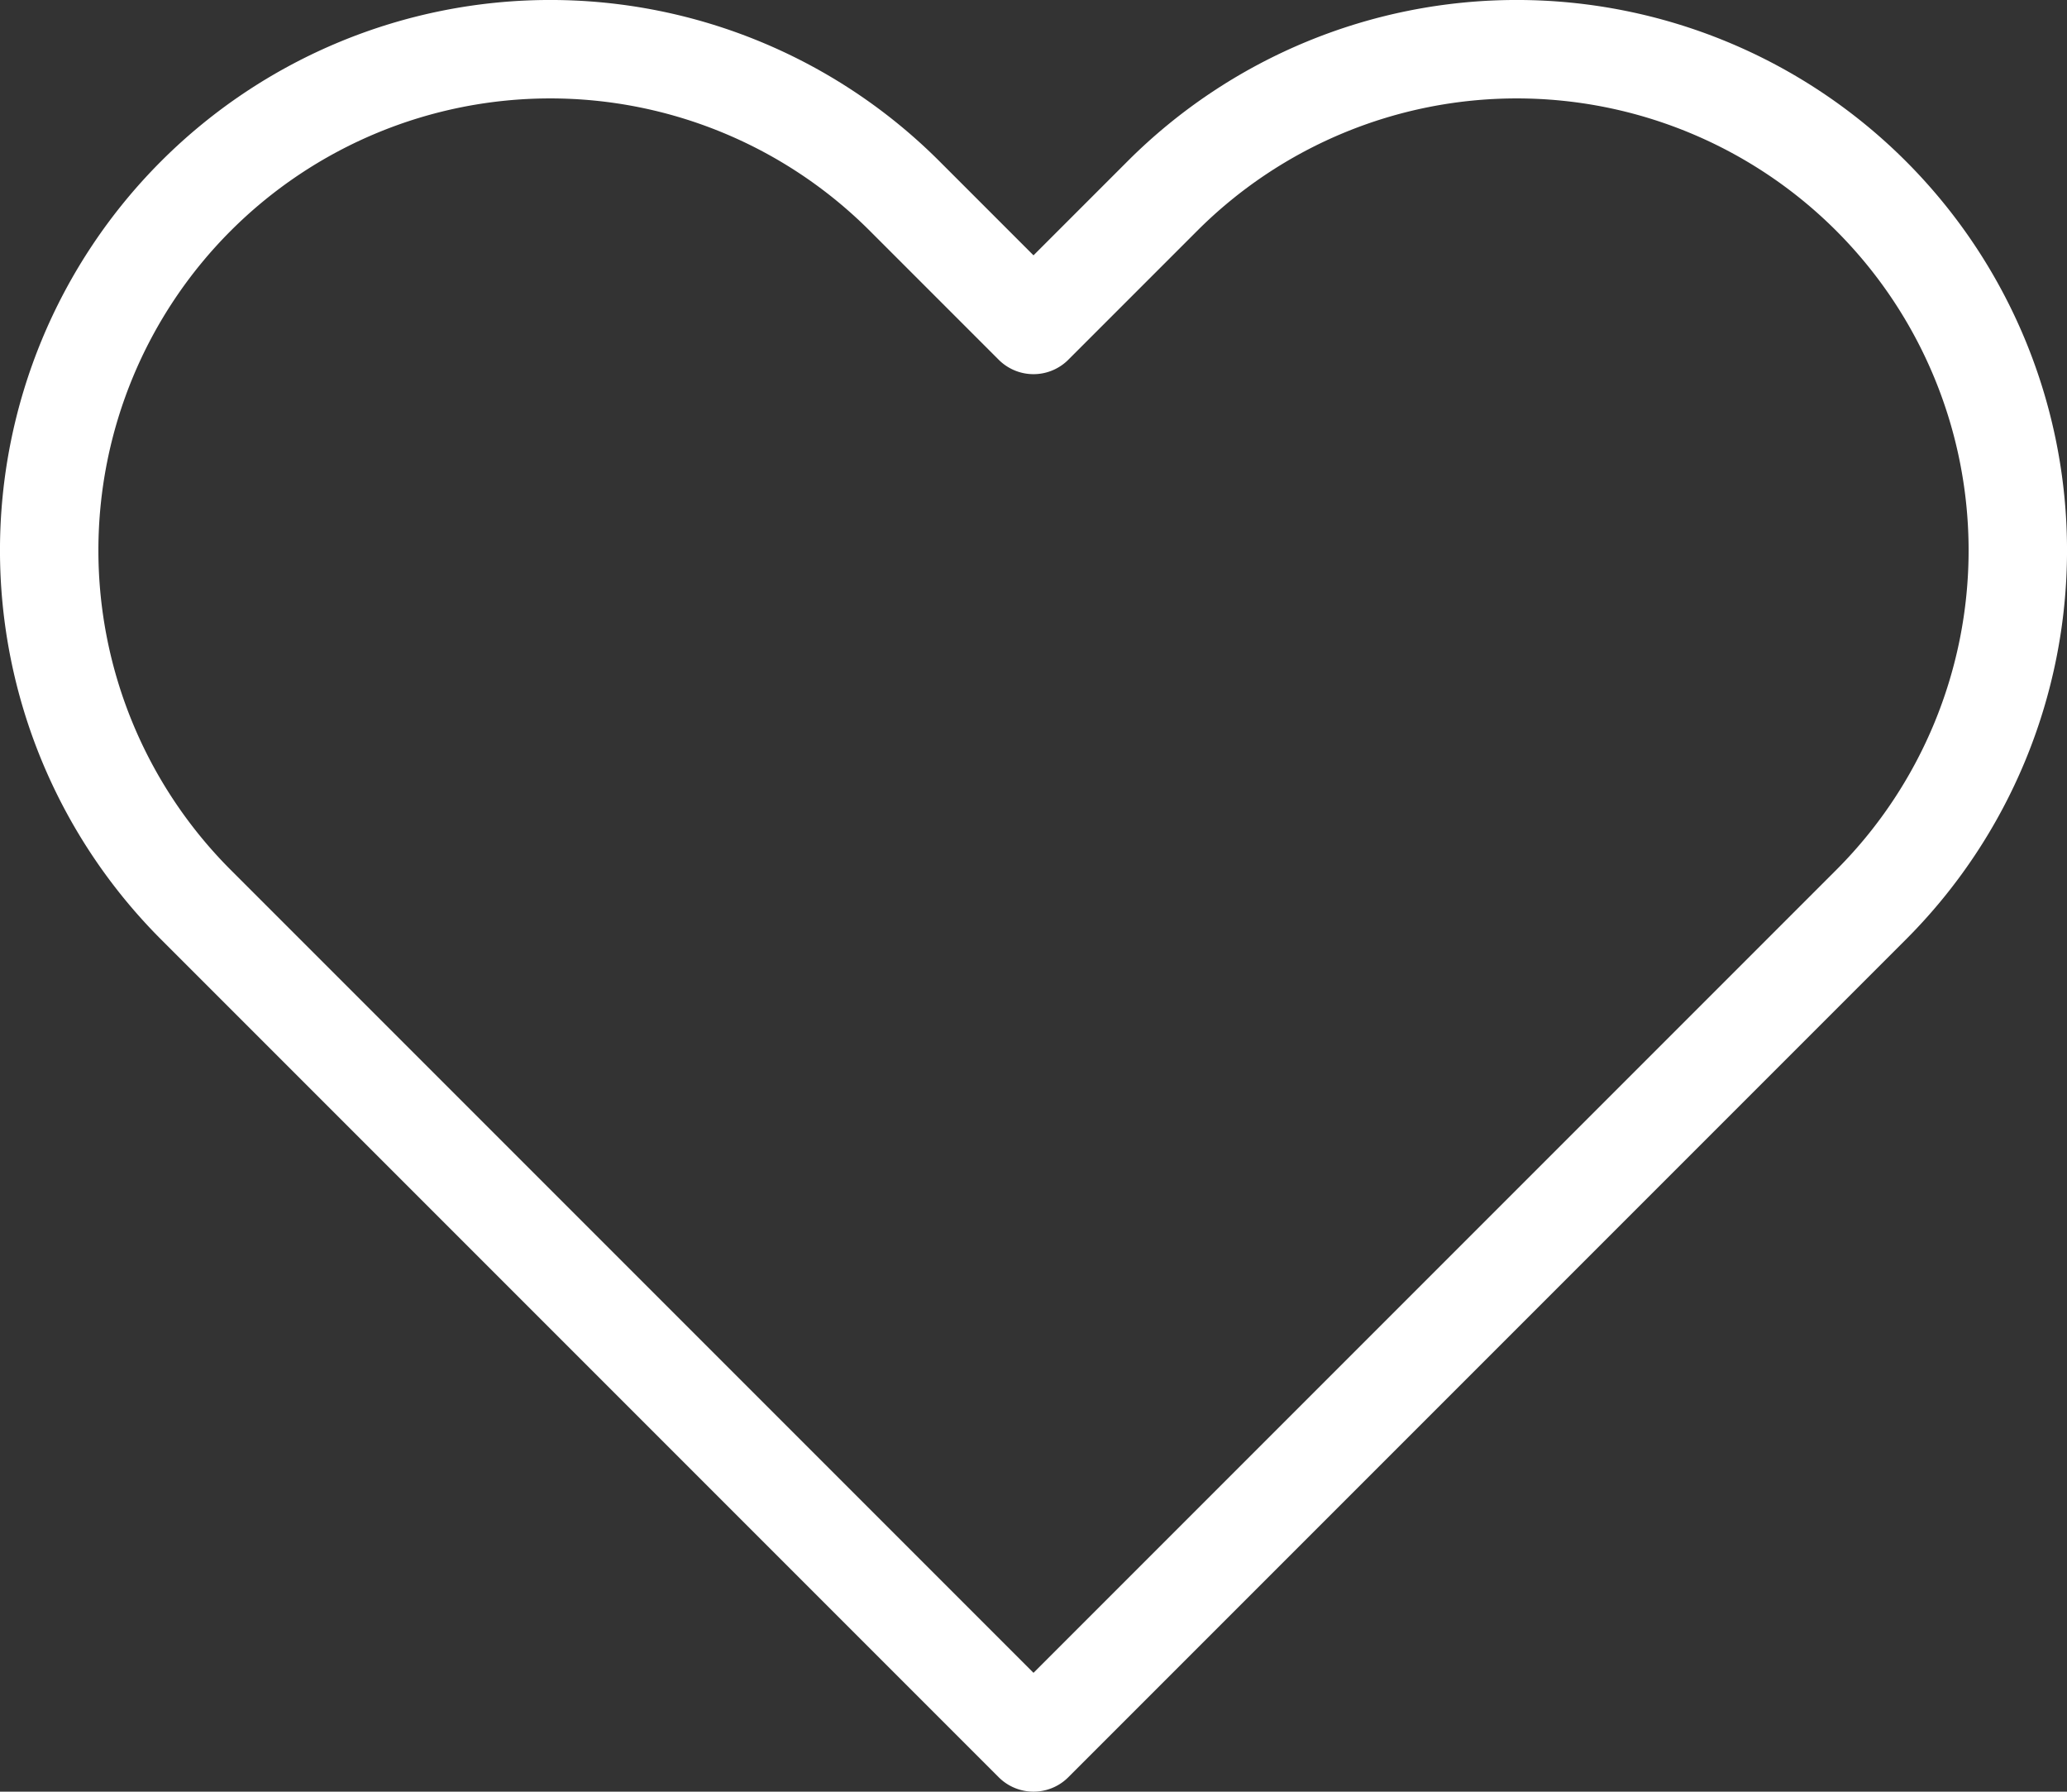 <svg xmlns="http://www.w3.org/2000/svg" width="21.002" height="18.201" viewBox="0 0 21.002 18.201">
  <rect x="0" y="0" width="21.002" height="18.201" fill="#333333" stroke="none"/>
  <g id="ic-actions-heart" transform="translate(0.5 0.5)">
    <path id="Path_23" data-name="Path 23" d="M13.31,4.89a5.091,5.091,0,0,1,7.2,7.2L19.2,13.4h0L12,20.6h0L4.8,13.4h0L3.49,12.09a5.091,5.091,0,1,1,7.2-7.2L12,6.2Z" transform="translate(-1.999 -3.399)" fill="none" stroke="#fff" stroke-linecap="round" stroke-linejoin="round" stroke-width="1" fill-rule="evenodd"/>
  </g>
</svg>
